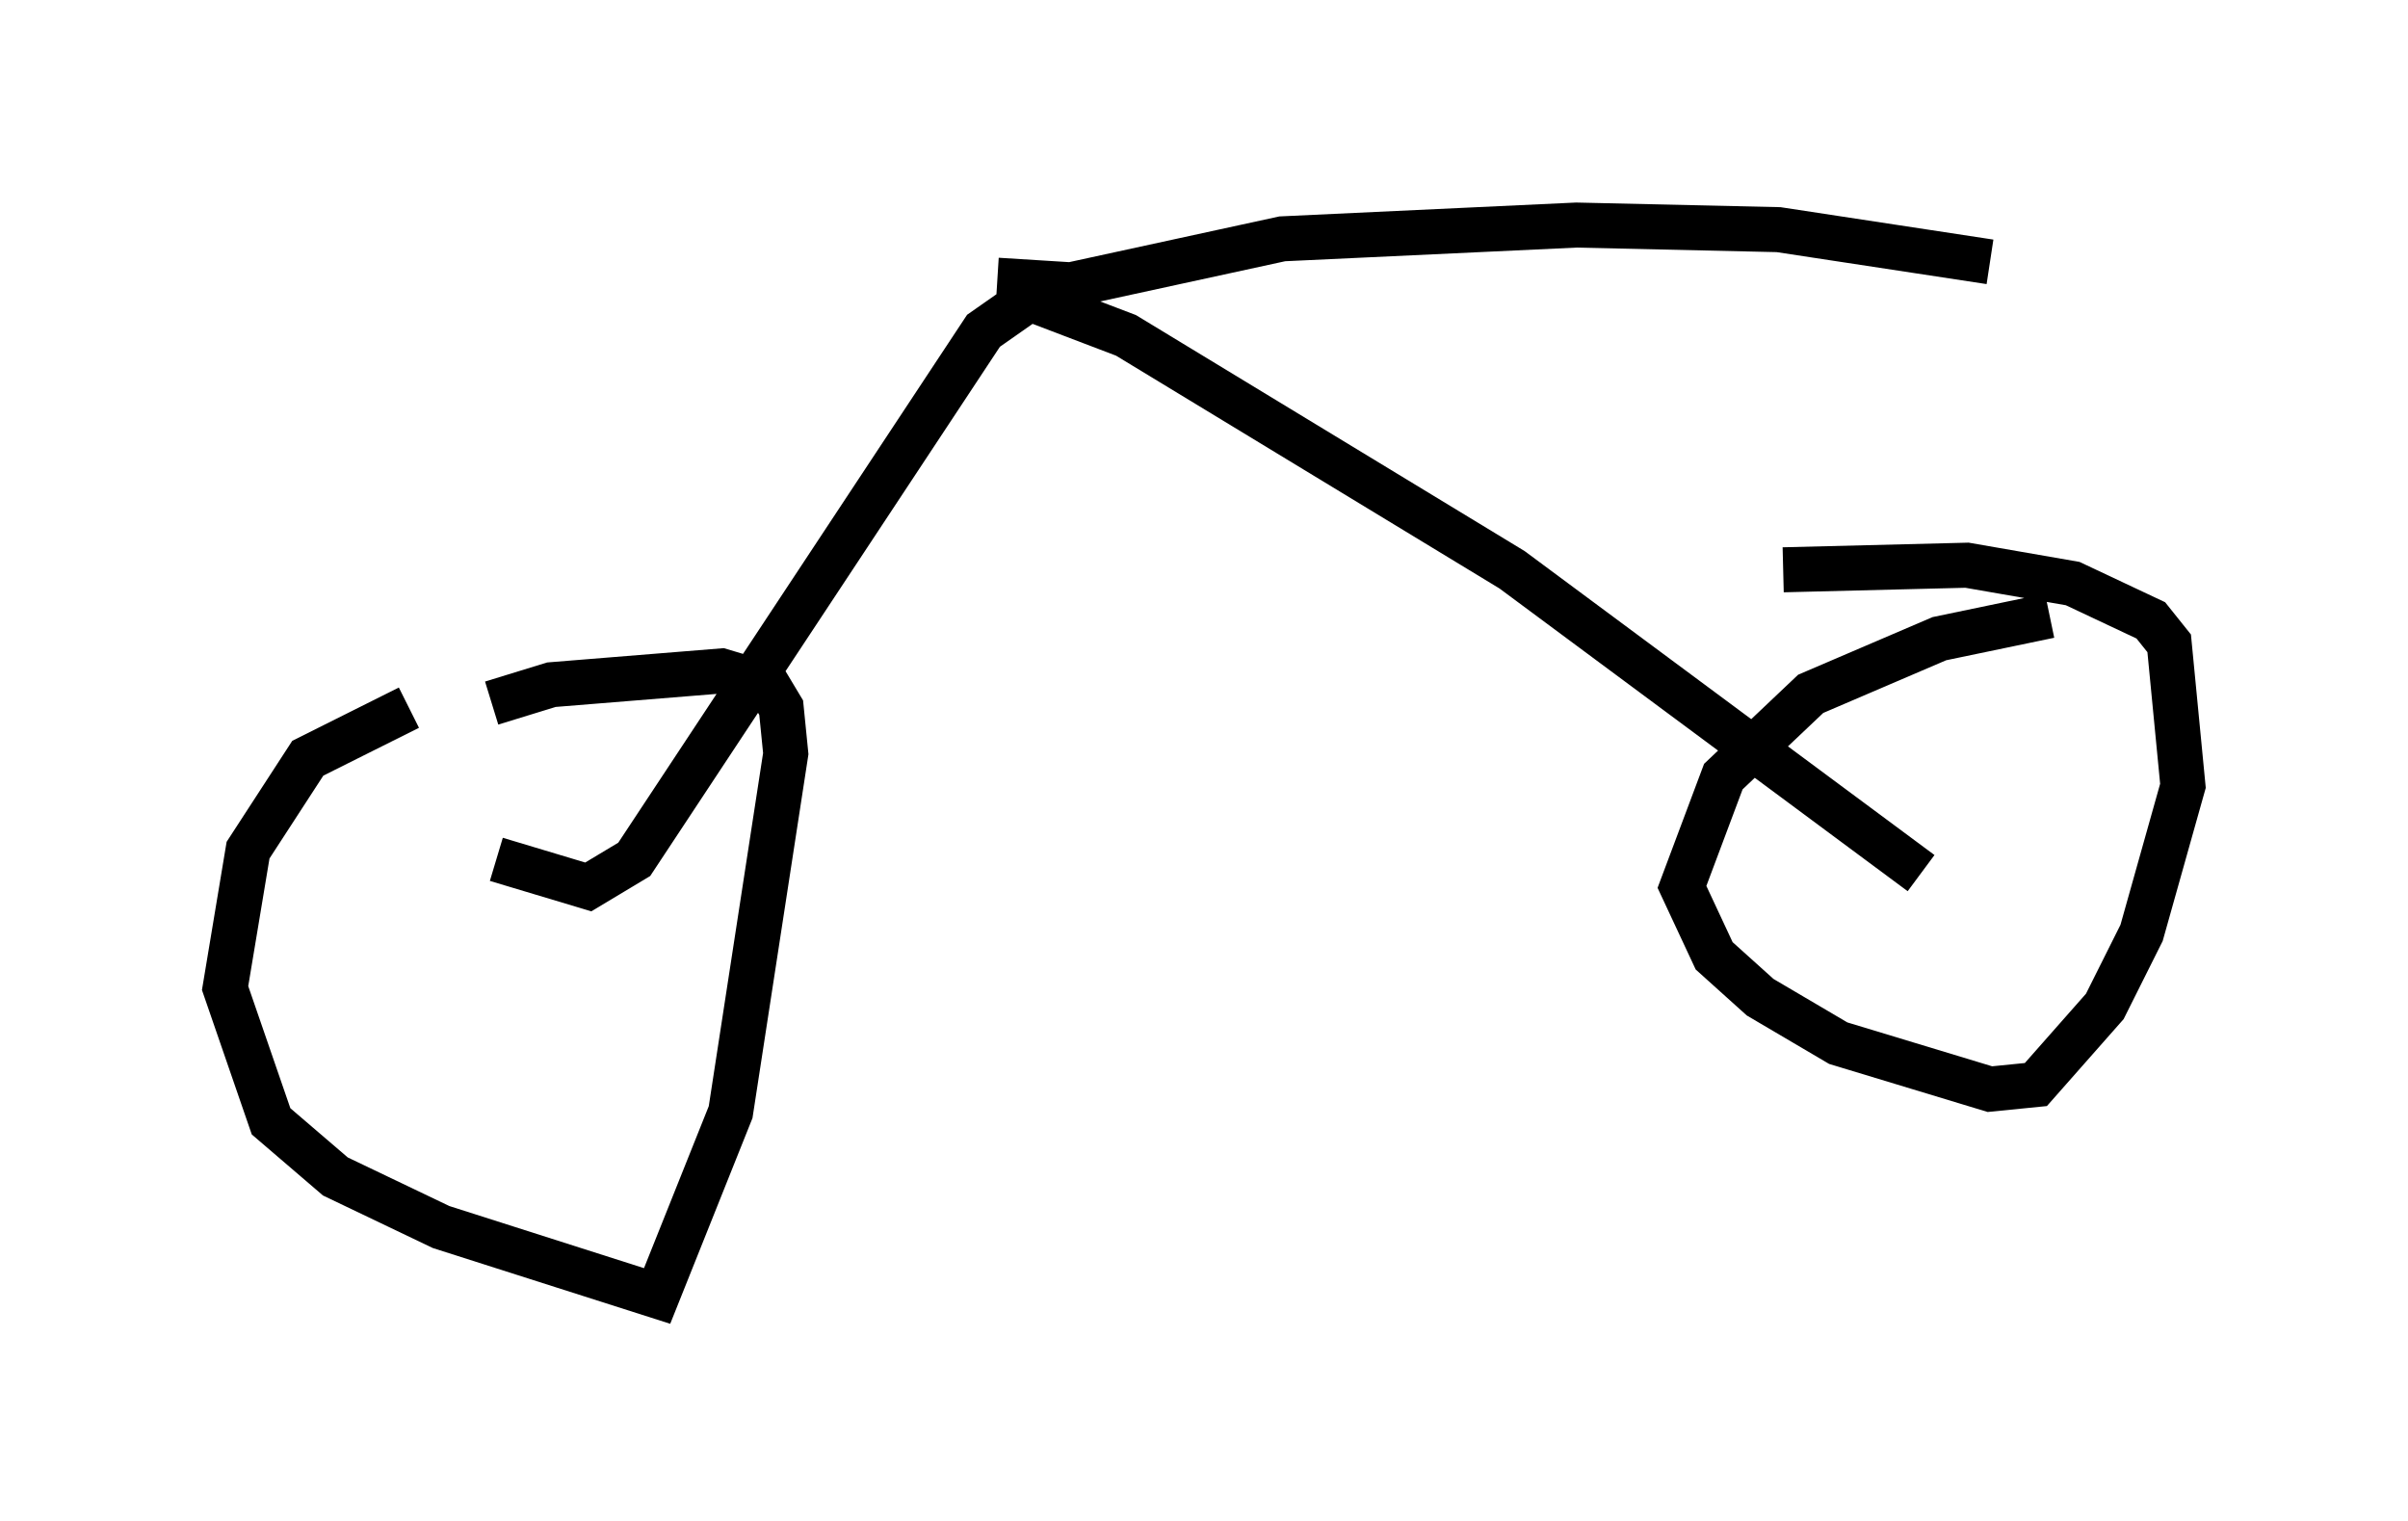 <?xml version="1.0" encoding="utf-8" ?>
<svg baseProfile="full" height="33.786" version="1.1" width="53.488" xmlns="http://www.w3.org/2000/svg" xmlns:ev="http://www.w3.org/2001/xml-events" xmlns:xlink="http://www.w3.org/1999/xlink"><defs /><rect fill="white" height="33.786" width="53.488" x="0" y="0" /><path d="M12.35, 15.208 m-3.267, 0.51 l-2.246, 1.123 -1.327, 2.042 l-0.51, 3.063 1.021, 2.96 l1.429, 1.225 2.348, 1.123 l4.798, 1.531 1.633, -4.083 l1.225, -7.963 -0.102, -1.021 l-0.306, -0.51 -1.021, -0.306 l-3.777, 0.306 -1.327, 0.408 m34.607, -1.94 l-2.45, 0.51 -2.858, 1.225 l-1.94, 1.838 -0.919, 2.45 l0.715, 1.531 1.021, 0.919 l1.735, 1.021 3.369, 1.021 l1.021, -0.102 1.531, -1.735 l0.817, -1.633 0.919, -3.267 l-0.306, -3.165 -0.408, -0.51 l-1.735, -0.817 -2.348, -0.408 l-4.083, 0.102 m-28.584, 6.431 l2.042, 0.613 1.021, -0.613 l7.758, -11.74 1.021, -0.715 l2.144, 0.817 8.575, 5.206 l9.086, 6.738 m-20.519, -13.169 l1.633, 0.102 4.696, -1.021 l6.533, -0.306 4.492, 0.102 l4.696, 0.715 " fill="none" stroke="black" stroke-width="1" /></svg>